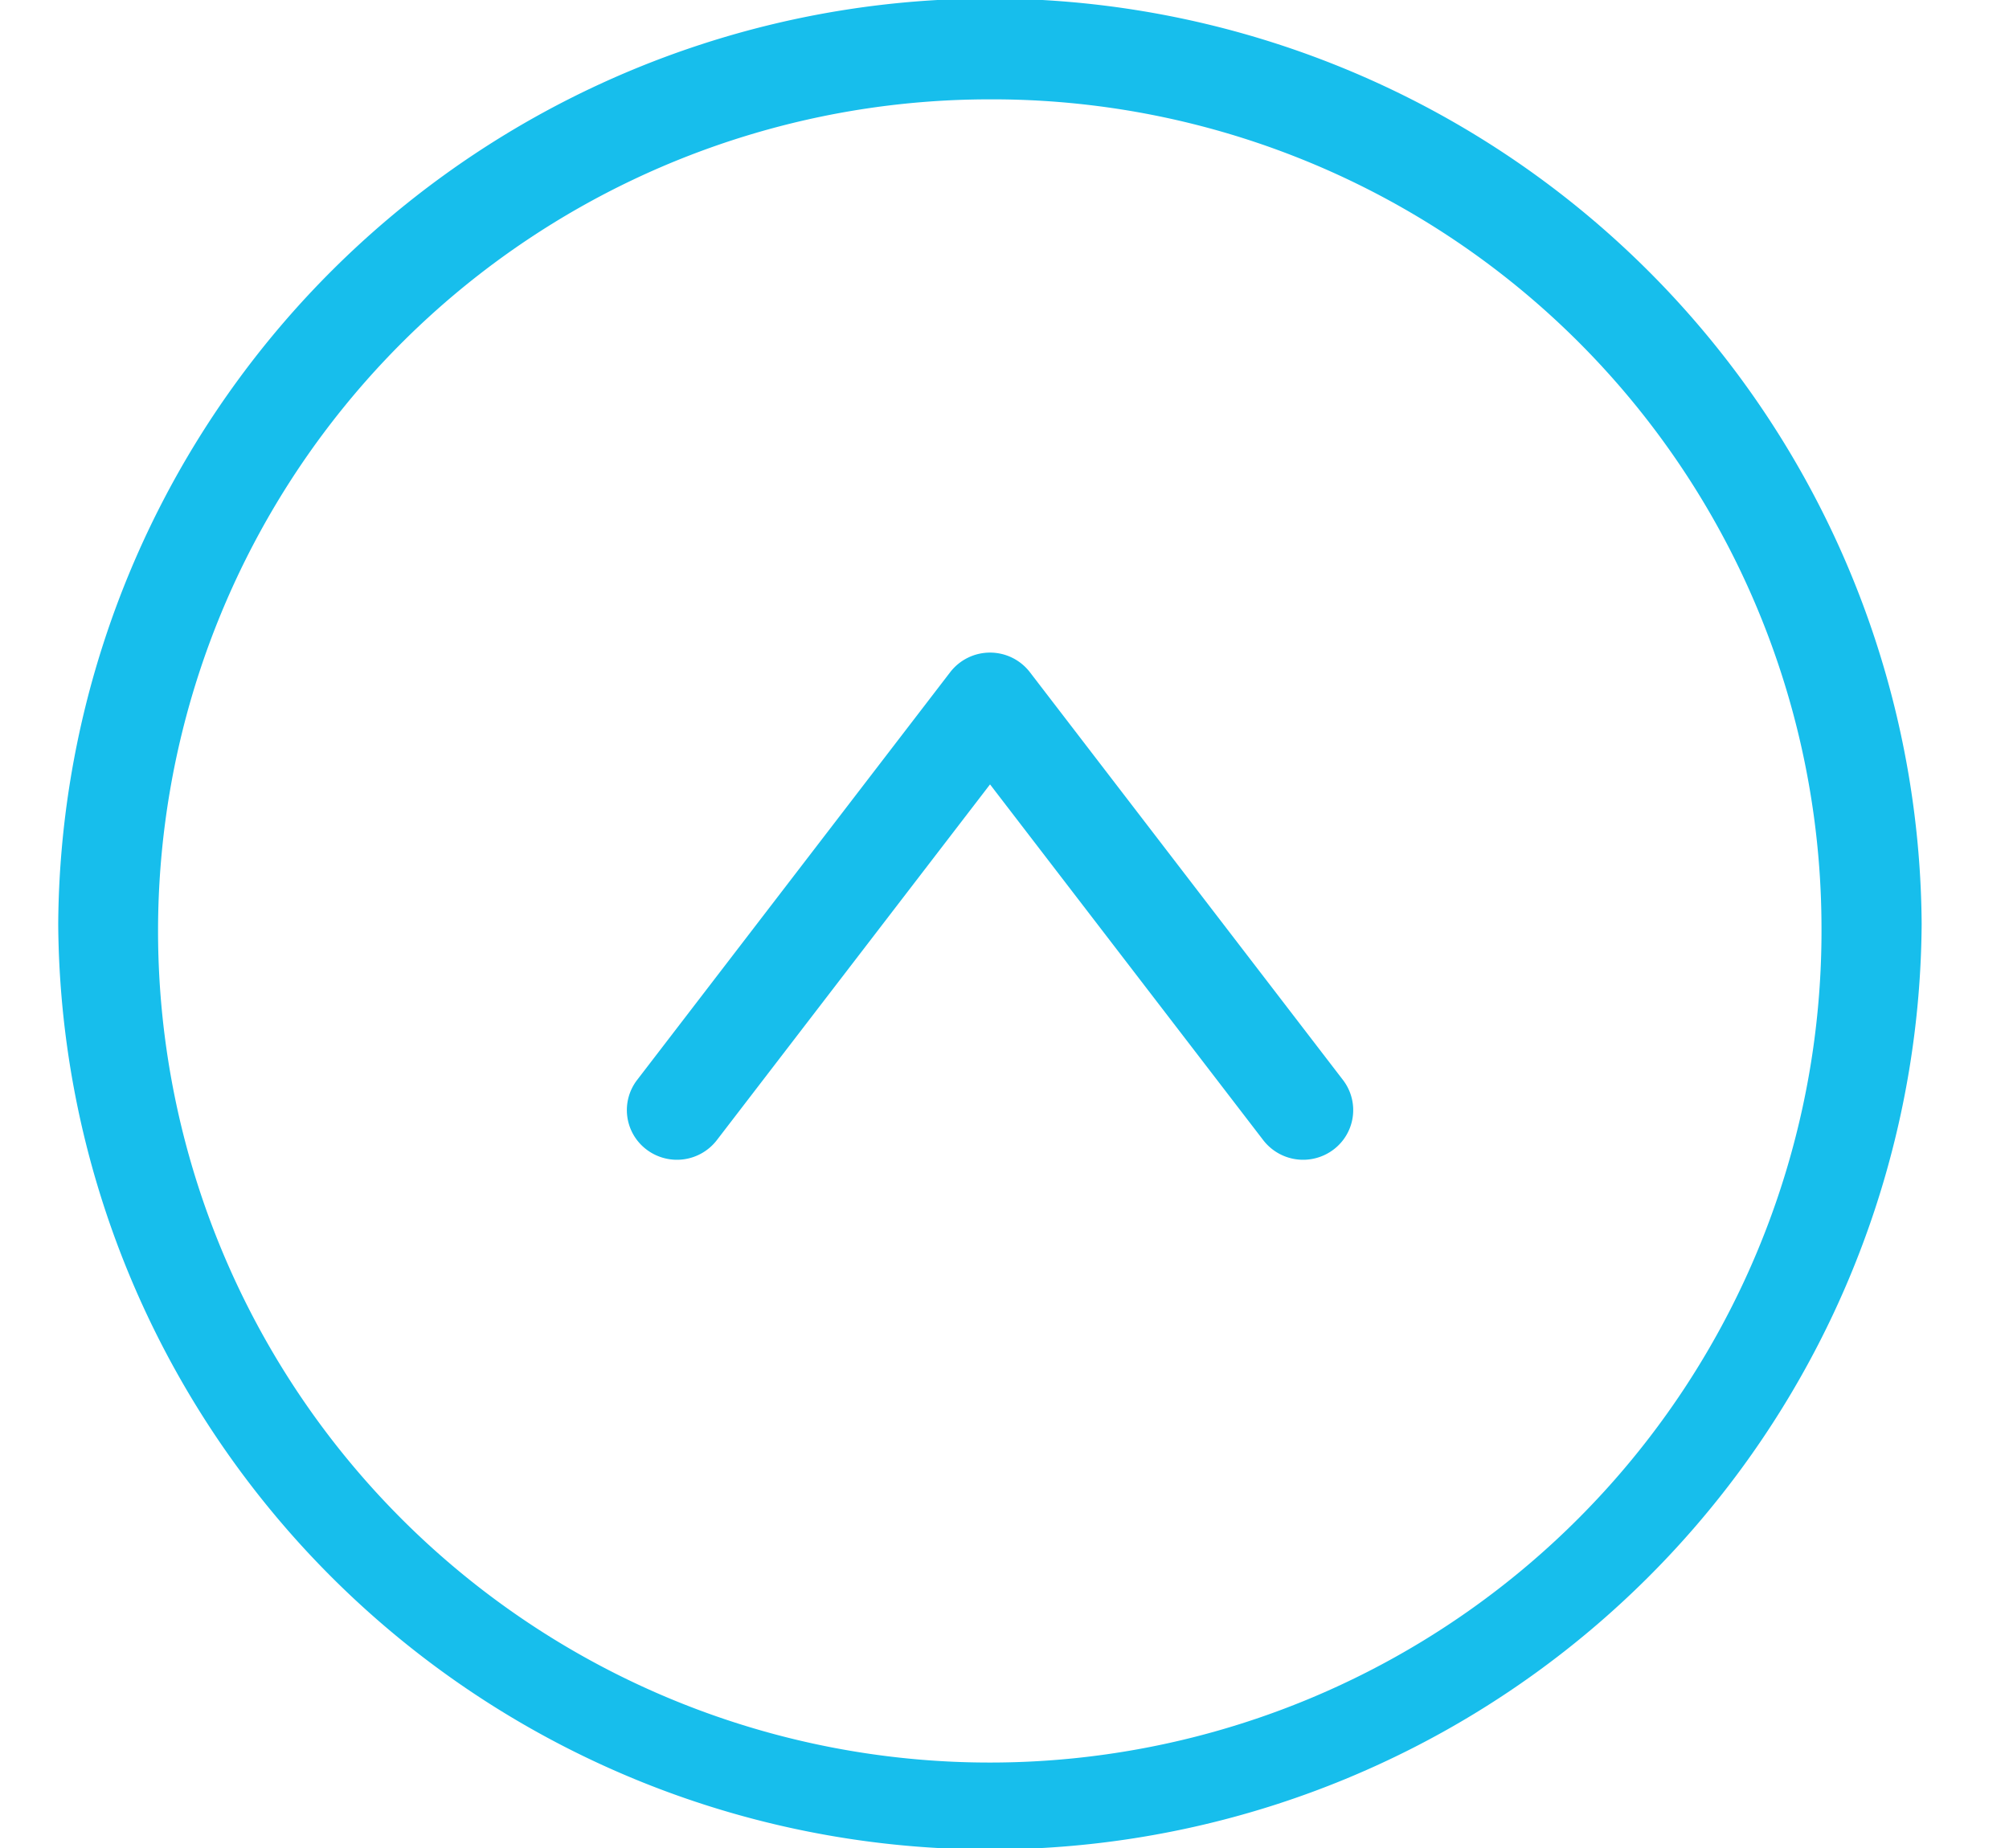 <svg xmlns="http://www.w3.org/2000/svg" xmlns:xlink="http://www.w3.org/1999/xlink" width="50" height="46" viewBox="0 0 50 46">
  <defs>
    <style>
      .cls-1 {
        fill: #17beec;
        fill-rule: evenodd;
        filter: url(#filter);
      }
    </style>
    <filter id="filter" x="1.438" y="0" width="46.375" height="46" filterUnits="userSpaceOnUse">
      <feFlood result="flood" flood-color="#02abd6"/>
      <feComposite result="composite" operator="in" in2="SourceGraphic"/>
      <feBlend result="blend" in2="SourceGraphic"/>
    </filter>
  </defs>
  <path id="BACK_TO_TOP_ARROW" data-name="BACK TO TOP ARROW" class="cls-1" d="M1.449,23a23.189,23.189,0,0,0,46.377,0A23.189,23.189,0,0,0,1.449,23Zm43.884,0a20.7,20.7,0,1,1-20.7-20.527A20.635,20.635,0,0,1,45.333,23ZM23.646,16.735l-7.79,10.148a1.23,1.23,0,0,0,.237,1.733,1.253,1.253,0,0,0,1.747-.235l6.8-8.856,6.8,8.856a1.253,1.253,0,0,0,1.747.235,1.23,1.23,0,0,0,.237-1.733l-7.79-10.148A1.252,1.252,0,0,0,23.646,16.735Z"/>
</svg>
